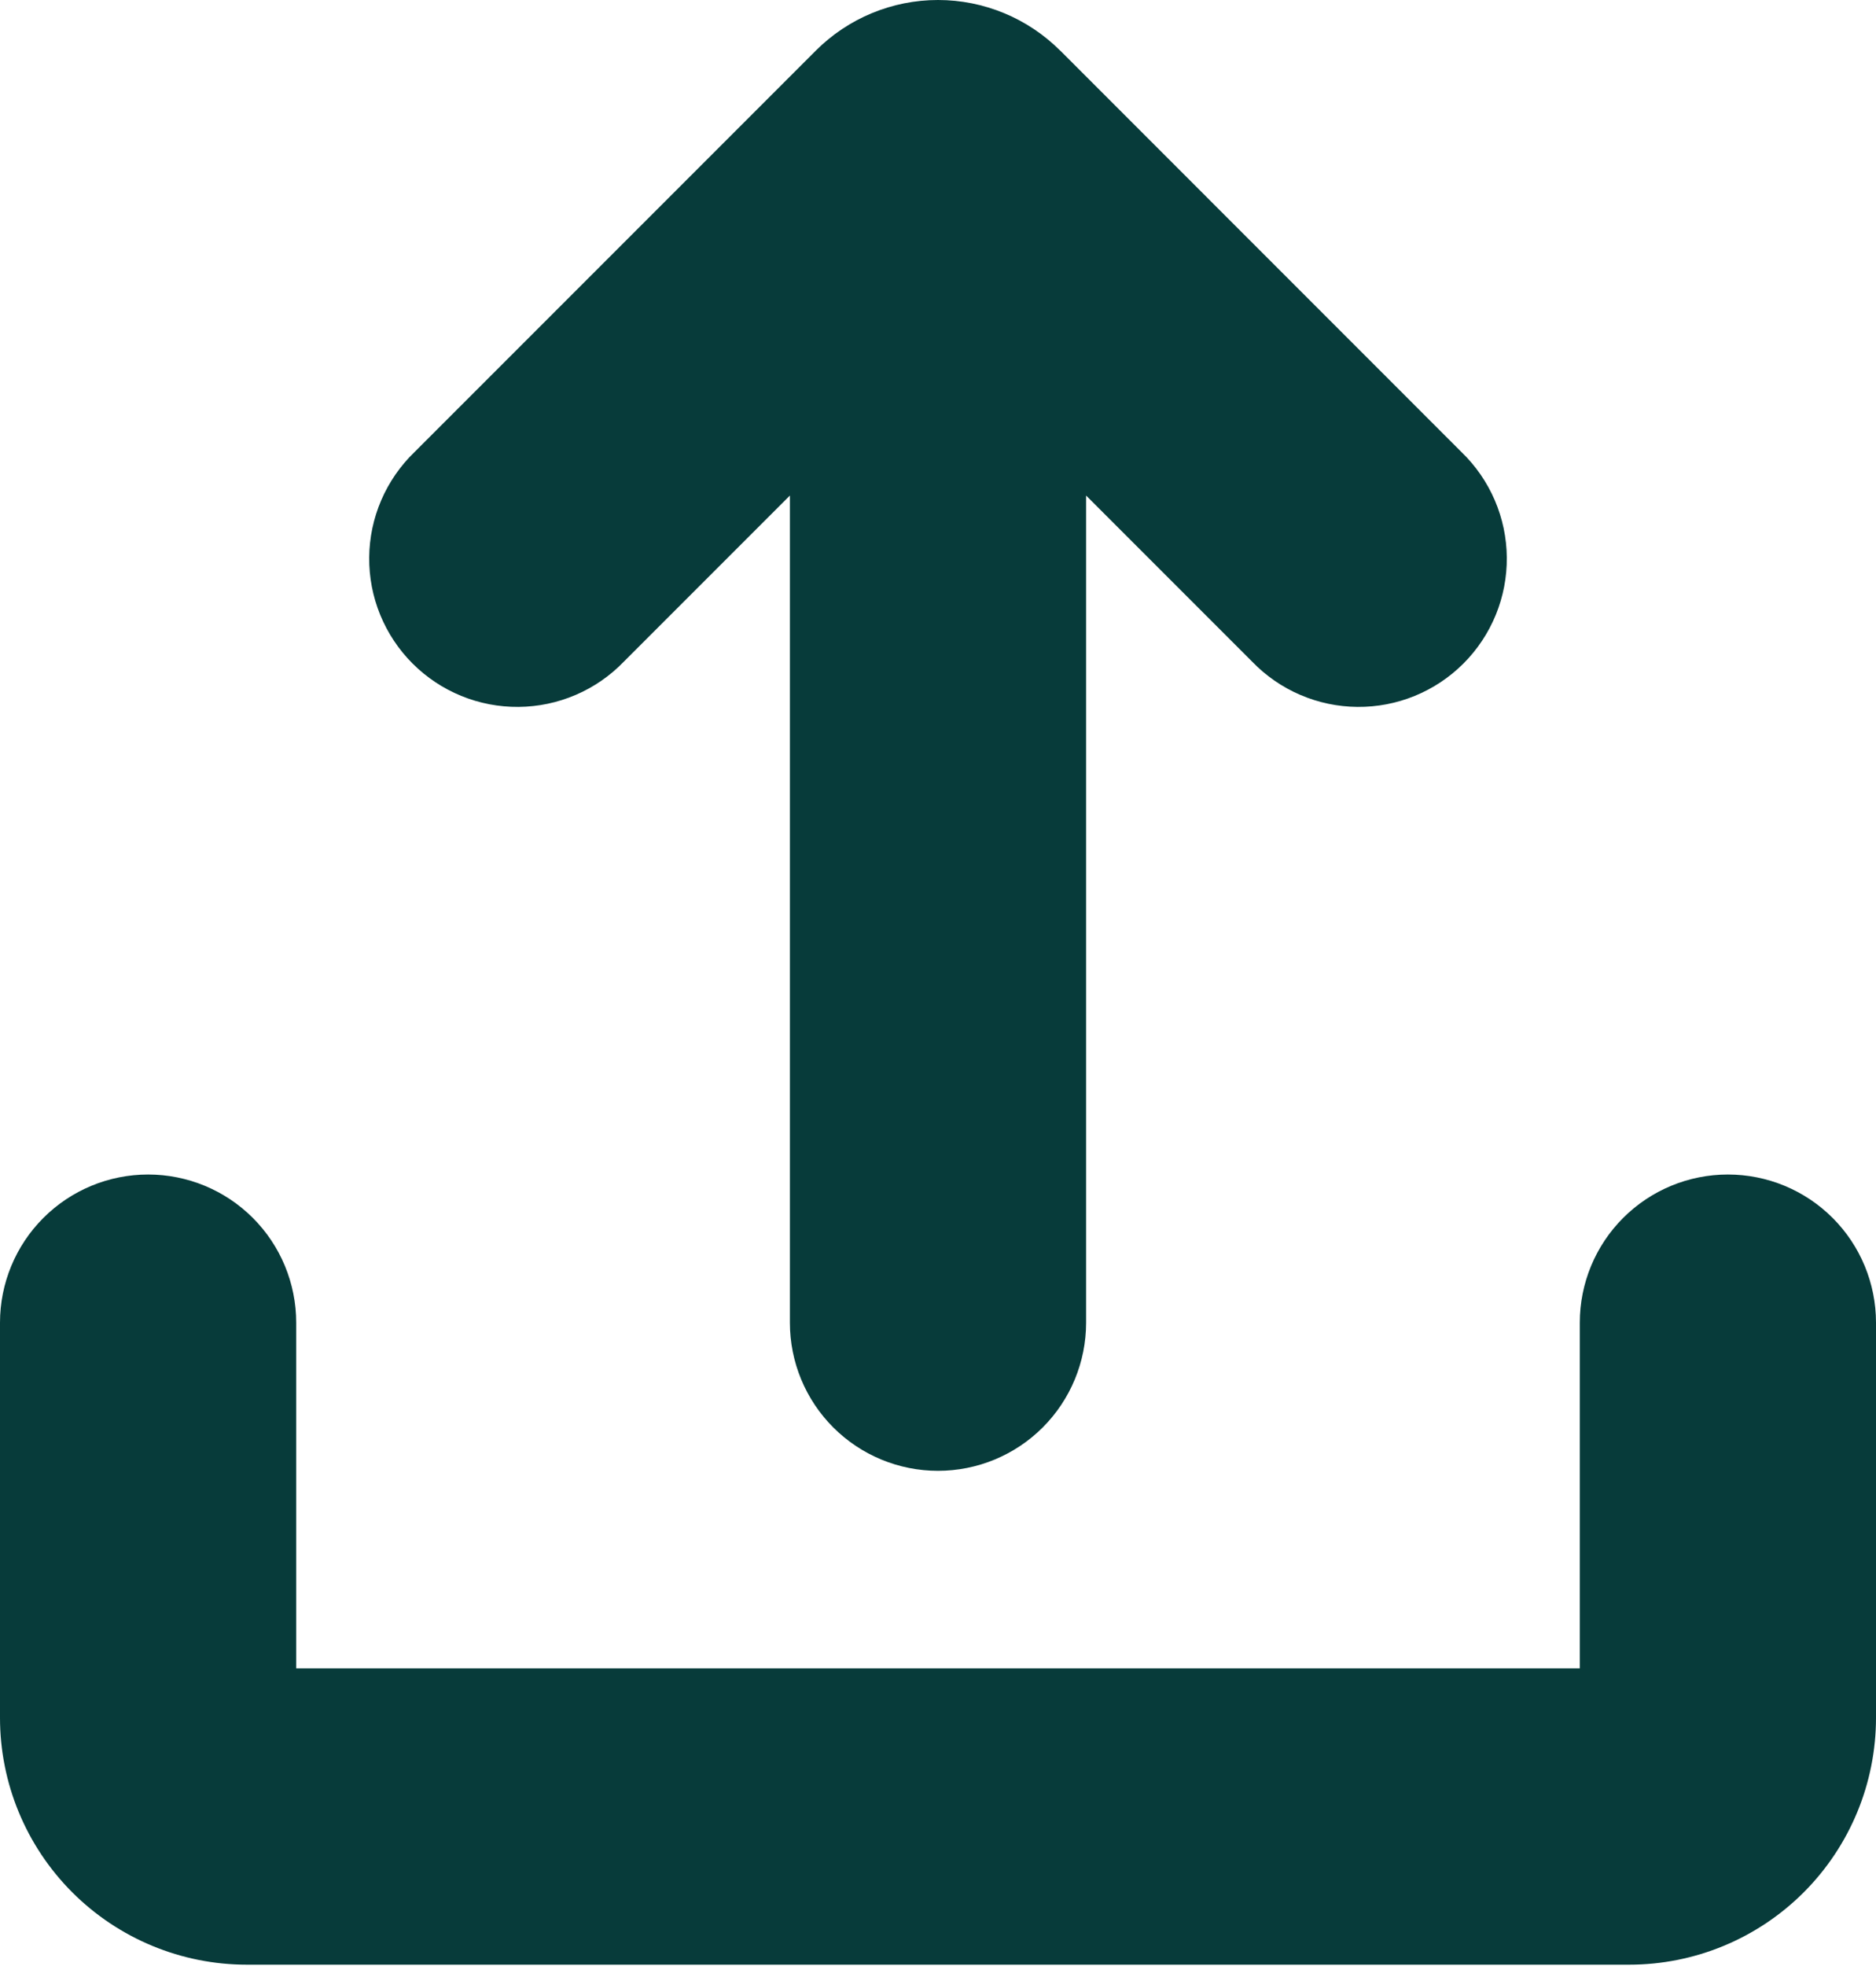 <svg width="928" height="972" viewBox="0 0 928 972" fill="none" xmlns="http://www.w3.org/2000/svg">
<path d="M854.737 580.788C874.167 580.788 892.802 588.506 906.542 602.246C920.281 615.985 928 634.62 928 654.051V849.419C928 881.804 915.135 912.862 892.236 935.761C869.337 958.66 838.279 971.525 805.895 971.525H122.105C89.721 971.525 58.663 958.66 35.764 935.761C12.865 912.862 0 881.804 0 849.419V654.051C0 634.62 7.719 615.985 21.458 602.246C35.198 588.506 53.833 580.788 73.263 580.788C92.694 580.788 111.329 588.506 125.068 602.246C138.808 615.985 146.526 634.62 146.526 654.051V824.998H781.474V654.051C781.474 634.62 789.193 615.985 802.932 602.246C816.672 588.506 835.306 580.788 854.737 580.788ZM524.418 24.965L723.01 223.605C730.007 230.364 735.588 238.448 739.428 247.386C743.268 256.325 745.289 265.938 745.373 275.666C745.458 285.394 743.604 295.041 739.92 304.045C736.237 313.049 730.797 321.229 723.918 328.108C717.039 334.986 708.859 340.426 699.855 344.11C690.851 347.794 681.204 349.648 671.476 349.563C661.748 349.479 652.135 347.457 643.196 343.618C634.258 339.778 626.174 334.197 619.416 327.199L537.263 245.047V654.051C537.263 673.481 529.544 692.116 515.805 705.856C502.065 719.595 483.431 727.314 464 727.314C444.569 727.314 425.935 719.595 412.195 705.856C398.456 692.116 390.737 673.481 390.737 654.051V245.047L308.584 327.199C301.826 334.197 293.742 339.778 284.804 343.618C275.865 347.457 266.252 349.479 256.524 349.563C246.796 349.648 237.149 347.794 228.145 344.11C219.141 340.426 210.961 334.986 204.082 328.108C197.203 321.229 191.763 313.049 188.08 304.045C184.396 295.041 182.542 285.394 182.627 275.666C182.711 265.938 184.732 256.325 188.572 247.386C192.412 238.448 197.993 230.364 204.99 223.605L403.582 25.013C419.61 8.997 441.341 0 464 0C486.659 0 508.39 8.997 524.418 25.013V24.965Z" fill="#073B3A"/>
</svg>
